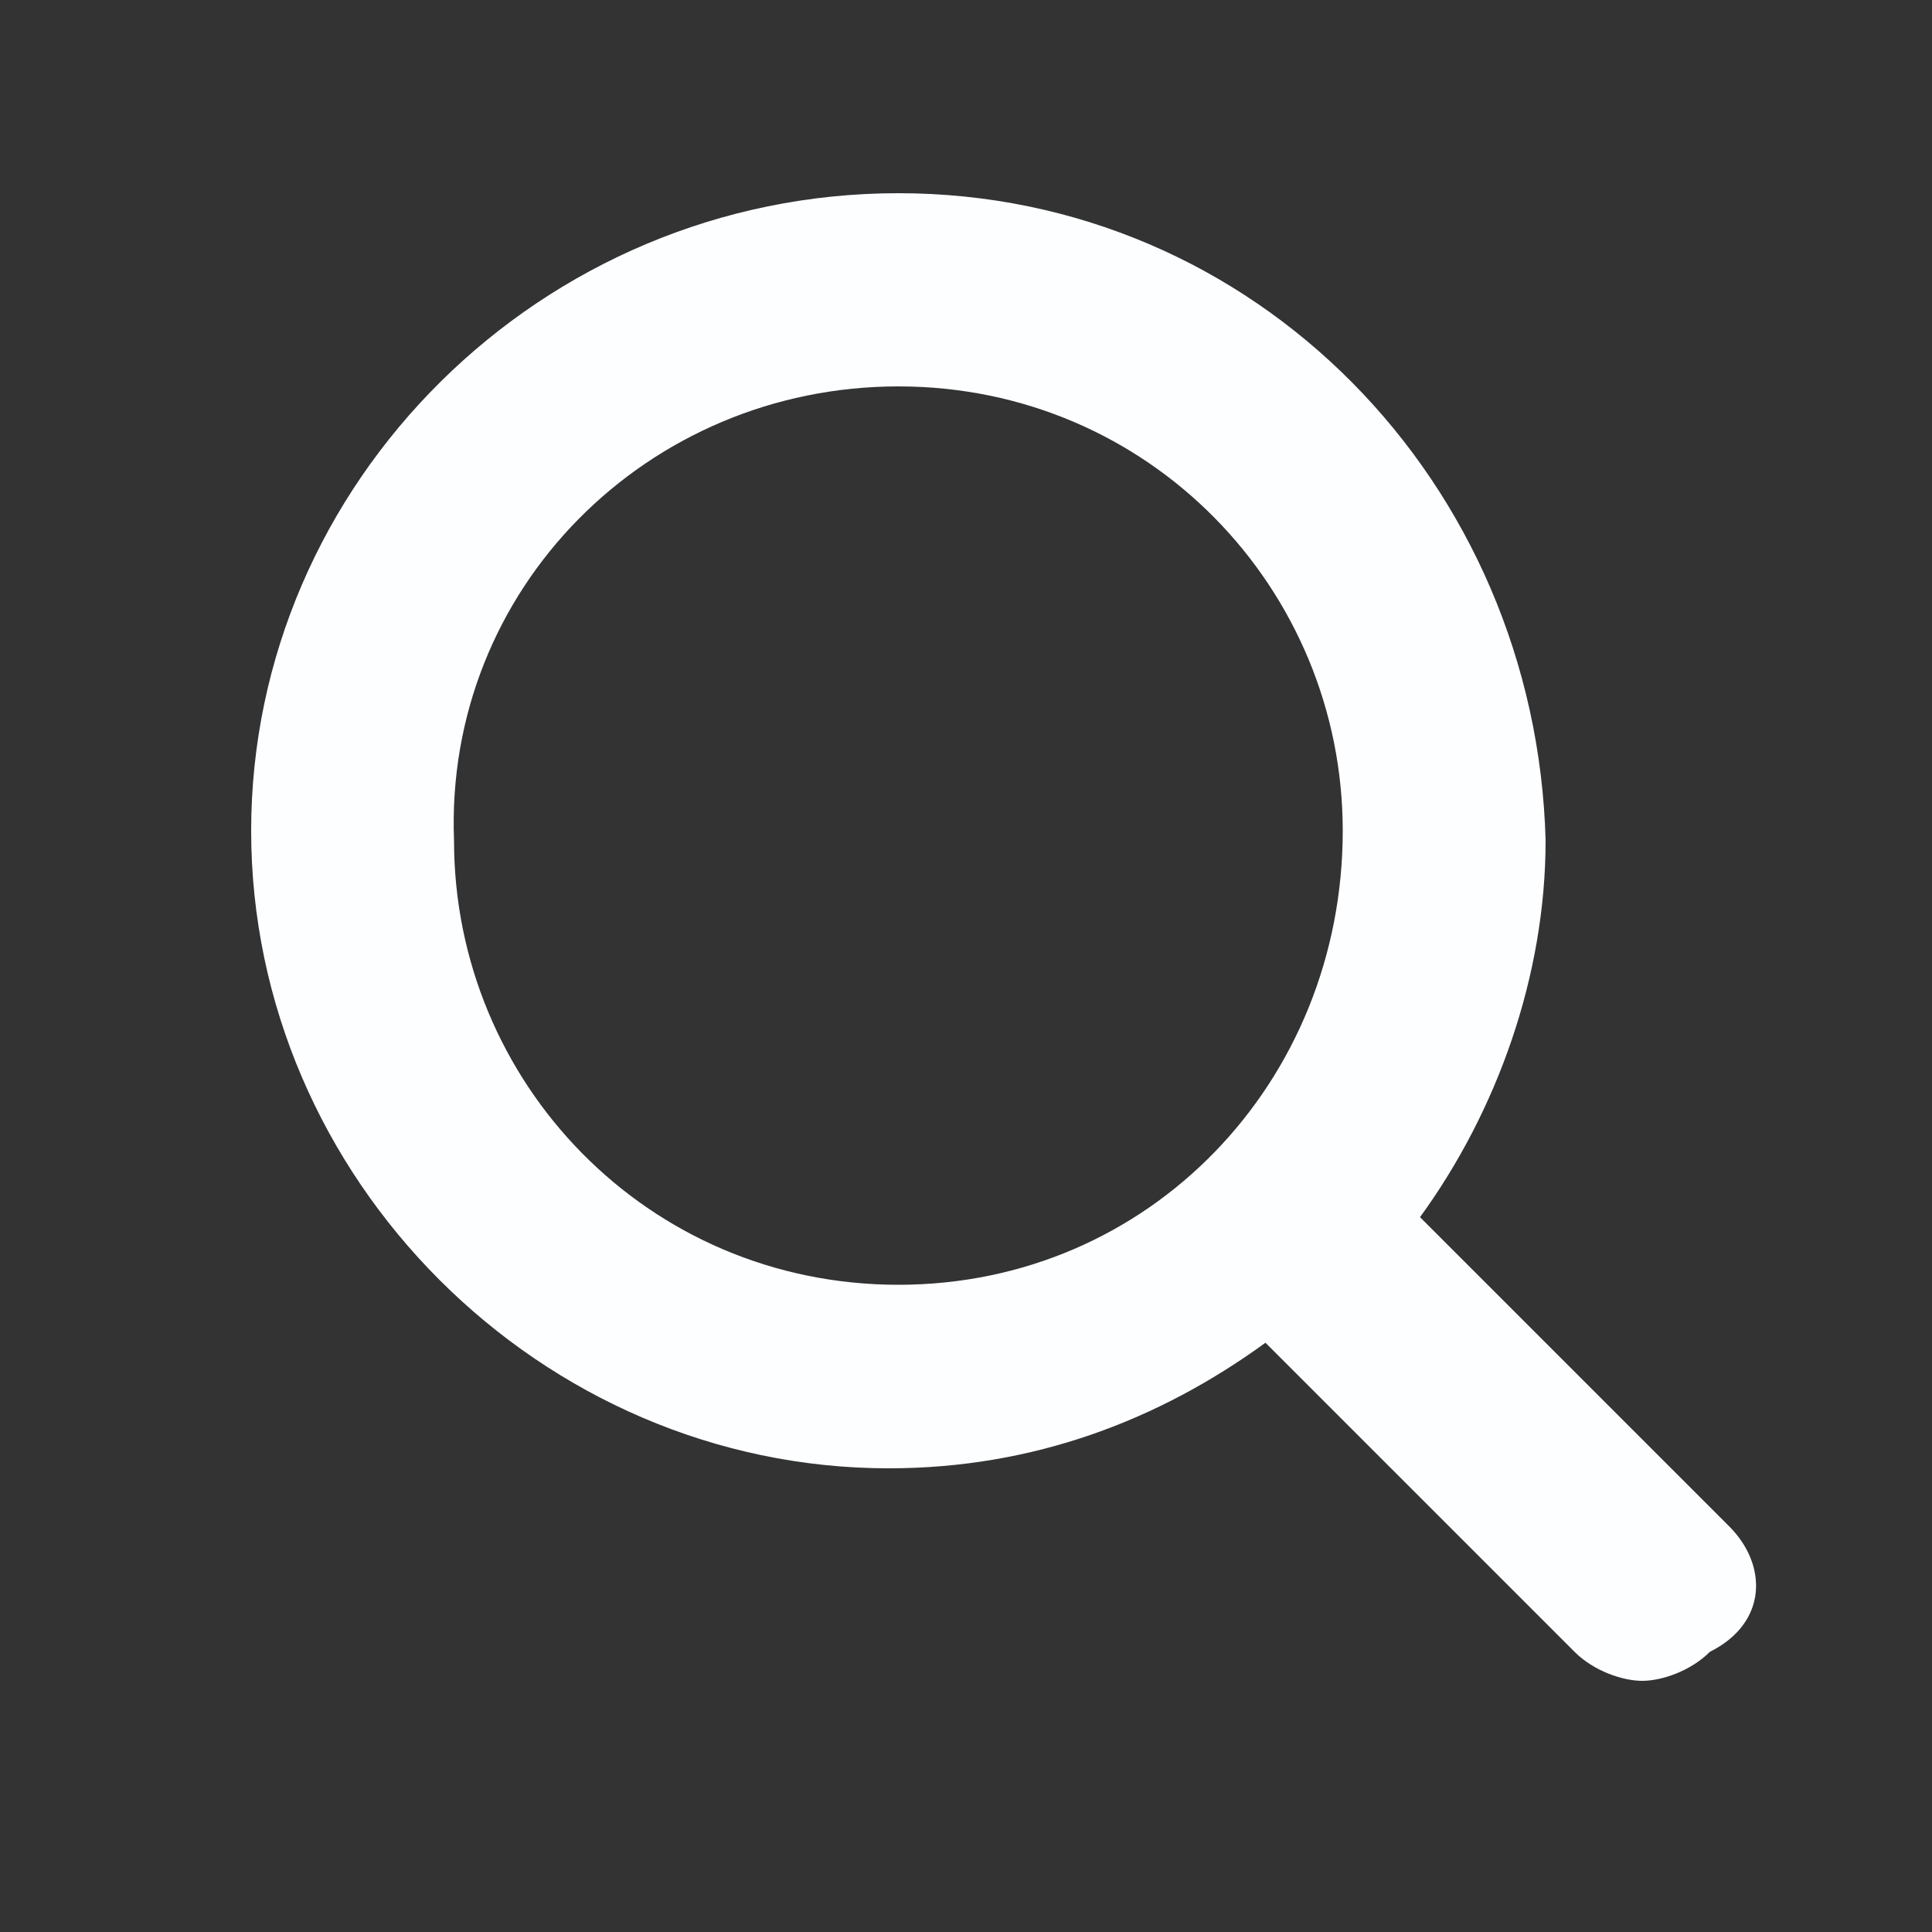 <?xml version="1.0" encoding="utf-8"?>
<!-- Generator: Adobe Illustrator 23.0.1, SVG Export Plug-In . SVG Version: 6.00 Build 0)  -->
<svg version="1.1" id="Layer_1" xmlns="http://www.w3.org/2000/svg" xmlns:xlink="http://www.w3.org/1999/xlink" x="0px" y="0px"
	 viewBox="0 0 20 20" style="enable-background:new 0 0 20 20;" xml:space="preserve">
<rect x="0" y="0" width="20" height="20" fill="#333333" stroke="none"/>
<style type="text/css">
	.st0{fill:#FDFEFF;}
</style>
<path class="st0" d="M17.9,15.8l-3.2-3.2c0.8-1.1,1.3-2.5,1.3-3.9C15.9,5,13,2,9.3,2S2.6,5,2.6,8.6s3,6.6,6.6,6.6
	c1.5,0,2.8-0.5,3.9-1.3l3.2,3.2c0.2,0.2,0.5,0.3,0.7,0.3s0.5-0.1,0.7-0.3C18.3,16.8,18.3,16.2,17.9,15.8z M9.3,13.3
	c-2.6,0-4.6-2.1-4.6-4.6C4.6,6.1,6.7,4,9.3,4s4.6,2.1,4.6,4.6C13.9,11.2,11.9,13.3,9.3,13.3z"/>
</svg>

